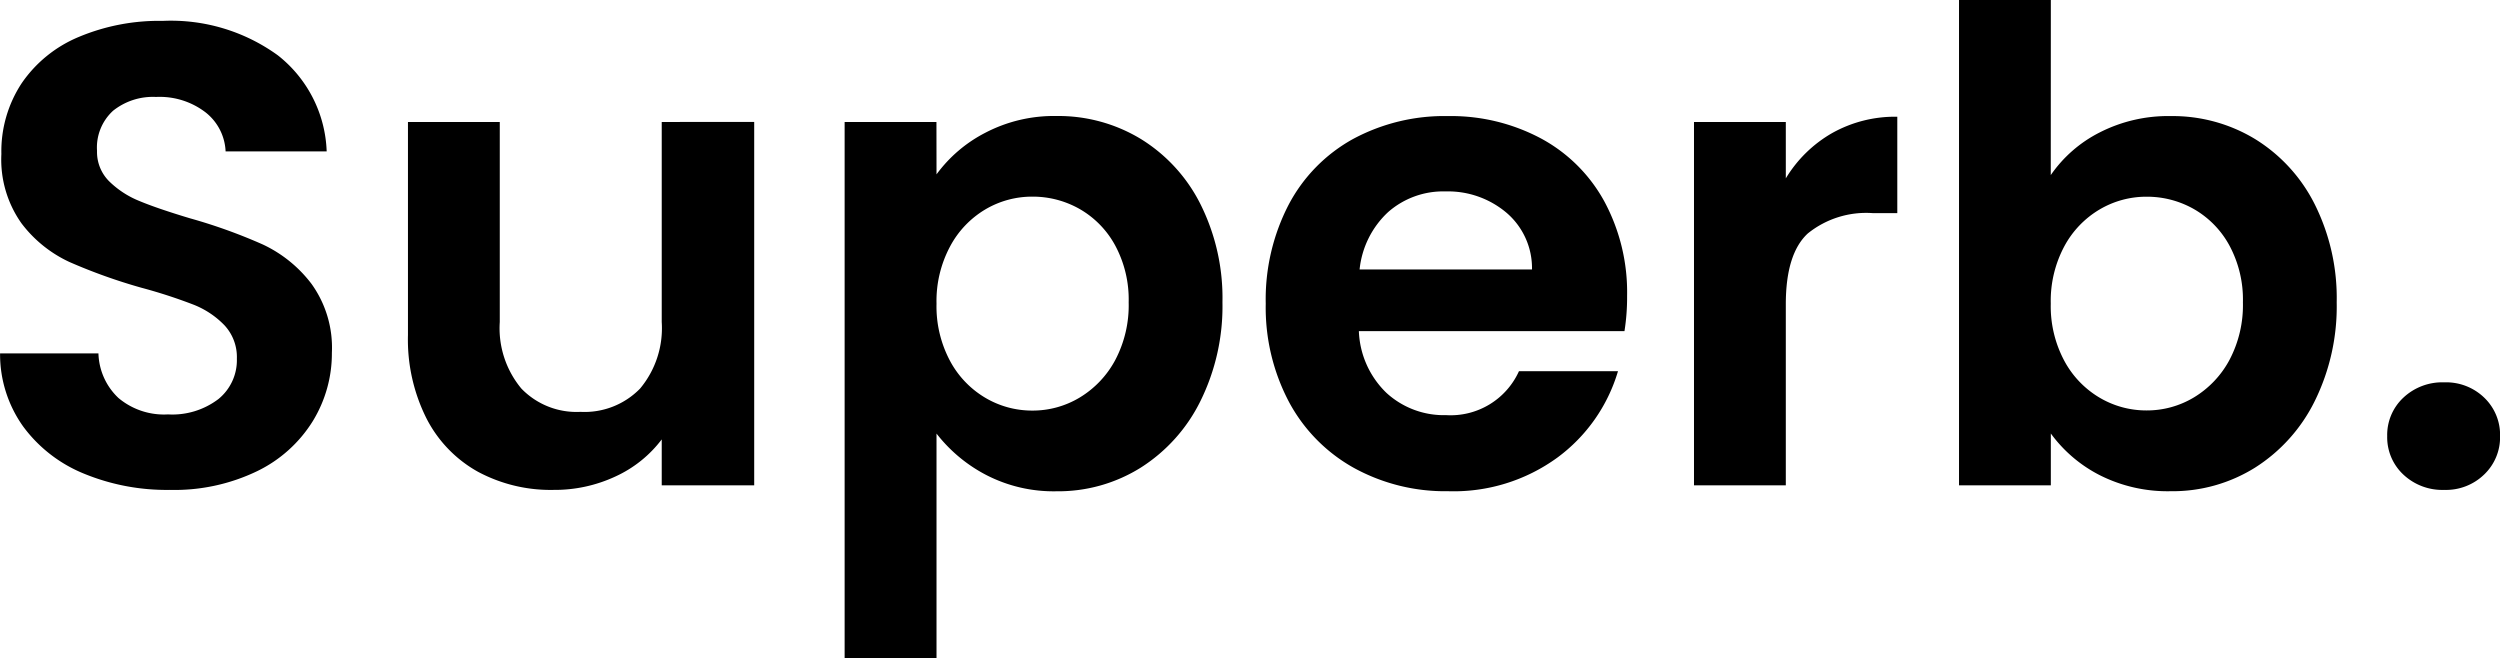 <?xml version="1.0" encoding="UTF-8"?> <svg xmlns="http://www.w3.org/2000/svg" width="137.232" height="36.144" viewBox="0 0 137.232 36.144"><path d="M11.16.252a11.935,11.935,0,0,1-4.734-.9A7.773,7.773,0,0,1,3.1-3.24a6.825,6.825,0,0,1-1.26-4h5.4a3.492,3.492,0,0,0,1.1,2.448,3.89,3.89,0,0,0,2.718.9,4.181,4.181,0,0,0,2.772-.846,2.751,2.751,0,0,0,1.008-2.214,2.558,2.558,0,0,0-.684-1.836,4.793,4.793,0,0,0-1.71-1.134,28.3,28.3,0,0,0-2.826-.918,30.267,30.267,0,0,1-3.978-1.422,6.968,6.968,0,0,1-2.628-2.124,6.053,6.053,0,0,1-1.1-3.8,6.791,6.791,0,0,1,1.116-3.888,7.1,7.1,0,0,1,3.132-2.538,11.4,11.4,0,0,1,4.608-.882,10,10,0,0,1,6.318,1.89,7.007,7.007,0,0,1,2.682,5.274H14.22a2.879,2.879,0,0,0-1.1-2.142,4.137,4.137,0,0,0-2.718-.846,3.5,3.5,0,0,0-2.358.756,2.733,2.733,0,0,0-.882,2.2,2.27,2.27,0,0,0,.666,1.674,5.079,5.079,0,0,0,1.656,1.08q.99.414,2.79.954a29.31,29.31,0,0,1,4,1.44,7.176,7.176,0,0,1,2.664,2.16,6,6,0,0,1,1.116,3.78,7.11,7.11,0,0,1-1.044,3.744,7.37,7.37,0,0,1-3.06,2.754A10.437,10.437,0,0,1,11.16.252Zm32.076-20.2V0H38.16V-2.52A6.654,6.654,0,0,1,35.622-.486a7.879,7.879,0,0,1-3.4.738,8.45,8.45,0,0,1-4.14-.99,6.979,6.979,0,0,1-2.826-2.916,9.636,9.636,0,0,1-1.026-4.59v-11.7h5.04v10.98A5.171,5.171,0,0,0,30.456-5.31,4.208,4.208,0,0,0,33.7-4.032,4.253,4.253,0,0,0,36.972-5.31,5.171,5.171,0,0,0,38.16-8.964v-10.98Zm10.008,2.88a7.653,7.653,0,0,1,2.682-2.286,8.128,8.128,0,0,1,3.906-.918,8.722,8.722,0,0,1,4.626,1.26,8.865,8.865,0,0,1,3.276,3.582,11.515,11.515,0,0,1,1.206,5.382,11.735,11.735,0,0,1-1.206,5.418A9.07,9.07,0,0,1,64.458-.972a8.539,8.539,0,0,1-4.626,1.3,8.047,8.047,0,0,1-3.87-.9,8.3,8.3,0,0,1-2.718-2.268V9.5H48.2V-19.944h5.04Zm10.548,7.02a6.259,6.259,0,0,0-.738-3.114,5.11,5.11,0,0,0-1.944-2,5.2,5.2,0,0,0-2.61-.684,5.034,5.034,0,0,0-2.574.7A5.21,5.21,0,0,0,53.982-13.1a6.361,6.361,0,0,0-.738,3.132,6.361,6.361,0,0,0,.738,3.132,5.21,5.21,0,0,0,1.944,2.034,5.034,5.034,0,0,0,2.574.7,5,5,0,0,0,2.61-.72,5.345,5.345,0,0,0,1.944-2.052A6.439,6.439,0,0,0,63.792-10.044Zm27.36-.36a11.894,11.894,0,0,1-.144,1.944H76.428A4.959,4.959,0,0,0,77.94-5.076a4.662,4.662,0,0,0,3.276,1.224,4.115,4.115,0,0,0,4-2.412h5.436A9.085,9.085,0,0,1,87.336-1.53,9.669,9.669,0,0,1,81.324.324,10.4,10.4,0,0,1,76.158-.954a9,9,0,0,1-3.564-3.618,11.086,11.086,0,0,1-1.278-5.4,11.292,11.292,0,0,1,1.26-5.436,8.792,8.792,0,0,1,3.528-3.6,10.569,10.569,0,0,1,5.22-1.26,10.485,10.485,0,0,1,5.094,1.224A8.614,8.614,0,0,1,89.91-15.57,10.513,10.513,0,0,1,91.152-10.4Zm-5.22-1.44a4,4,0,0,0-1.4-3.114,4.974,4.974,0,0,0-3.348-1.17,4.575,4.575,0,0,0-3.15,1.134,4.986,4.986,0,0,0-1.566,3.15Zm13.932-5a7.086,7.086,0,0,1,2.538-2.484,7.059,7.059,0,0,1,3.582-.9v5.292h-1.332a5.105,5.105,0,0,0-3.582,1.116q-1.206,1.116-1.206,3.888V0h-5.04V-19.944h5.04Zm14.544-.18a7.207,7.207,0,0,1,2.682-2.34,8.261,8.261,0,0,1,3.906-.9,8.722,8.722,0,0,1,4.626,1.26,8.865,8.865,0,0,1,3.276,3.582,11.515,11.515,0,0,1,1.206,5.382A11.735,11.735,0,0,1,128.9-4.626a9.07,9.07,0,0,1-3.276,3.654A8.539,8.539,0,0,1,121,.324a8.262,8.262,0,0,1-3.906-.882,7.587,7.587,0,0,1-2.682-2.286V0h-5.04V-26.64h5.04Zm10.548,6.984a6.259,6.259,0,0,0-.738-3.114,5.11,5.11,0,0,0-1.944-2,5.2,5.2,0,0,0-2.61-.684,5.034,5.034,0,0,0-2.574.7,5.21,5.21,0,0,0-1.944,2.034,6.361,6.361,0,0,0-.738,3.132,6.361,6.361,0,0,0,.738,3.132,5.21,5.21,0,0,0,1.944,2.034,5.034,5.034,0,0,0,2.574.7,5,5,0,0,0,2.61-.72,5.345,5.345,0,0,0,1.944-2.052A6.439,6.439,0,0,0,124.956-10.044ZM136.008.252a3.118,3.118,0,0,1-2.25-.846,2.8,2.8,0,0,1-.882-2.106,2.8,2.8,0,0,1,.882-2.106,3.118,3.118,0,0,1,2.25-.846,3.009,3.009,0,0,1,2.2.846,2.828,2.828,0,0,1,.864,2.106A2.828,2.828,0,0,1,138.2-.594,3.009,3.009,0,0,1,136.008.252Z" transform="translate(-1.836 26.64)"></path></svg> 